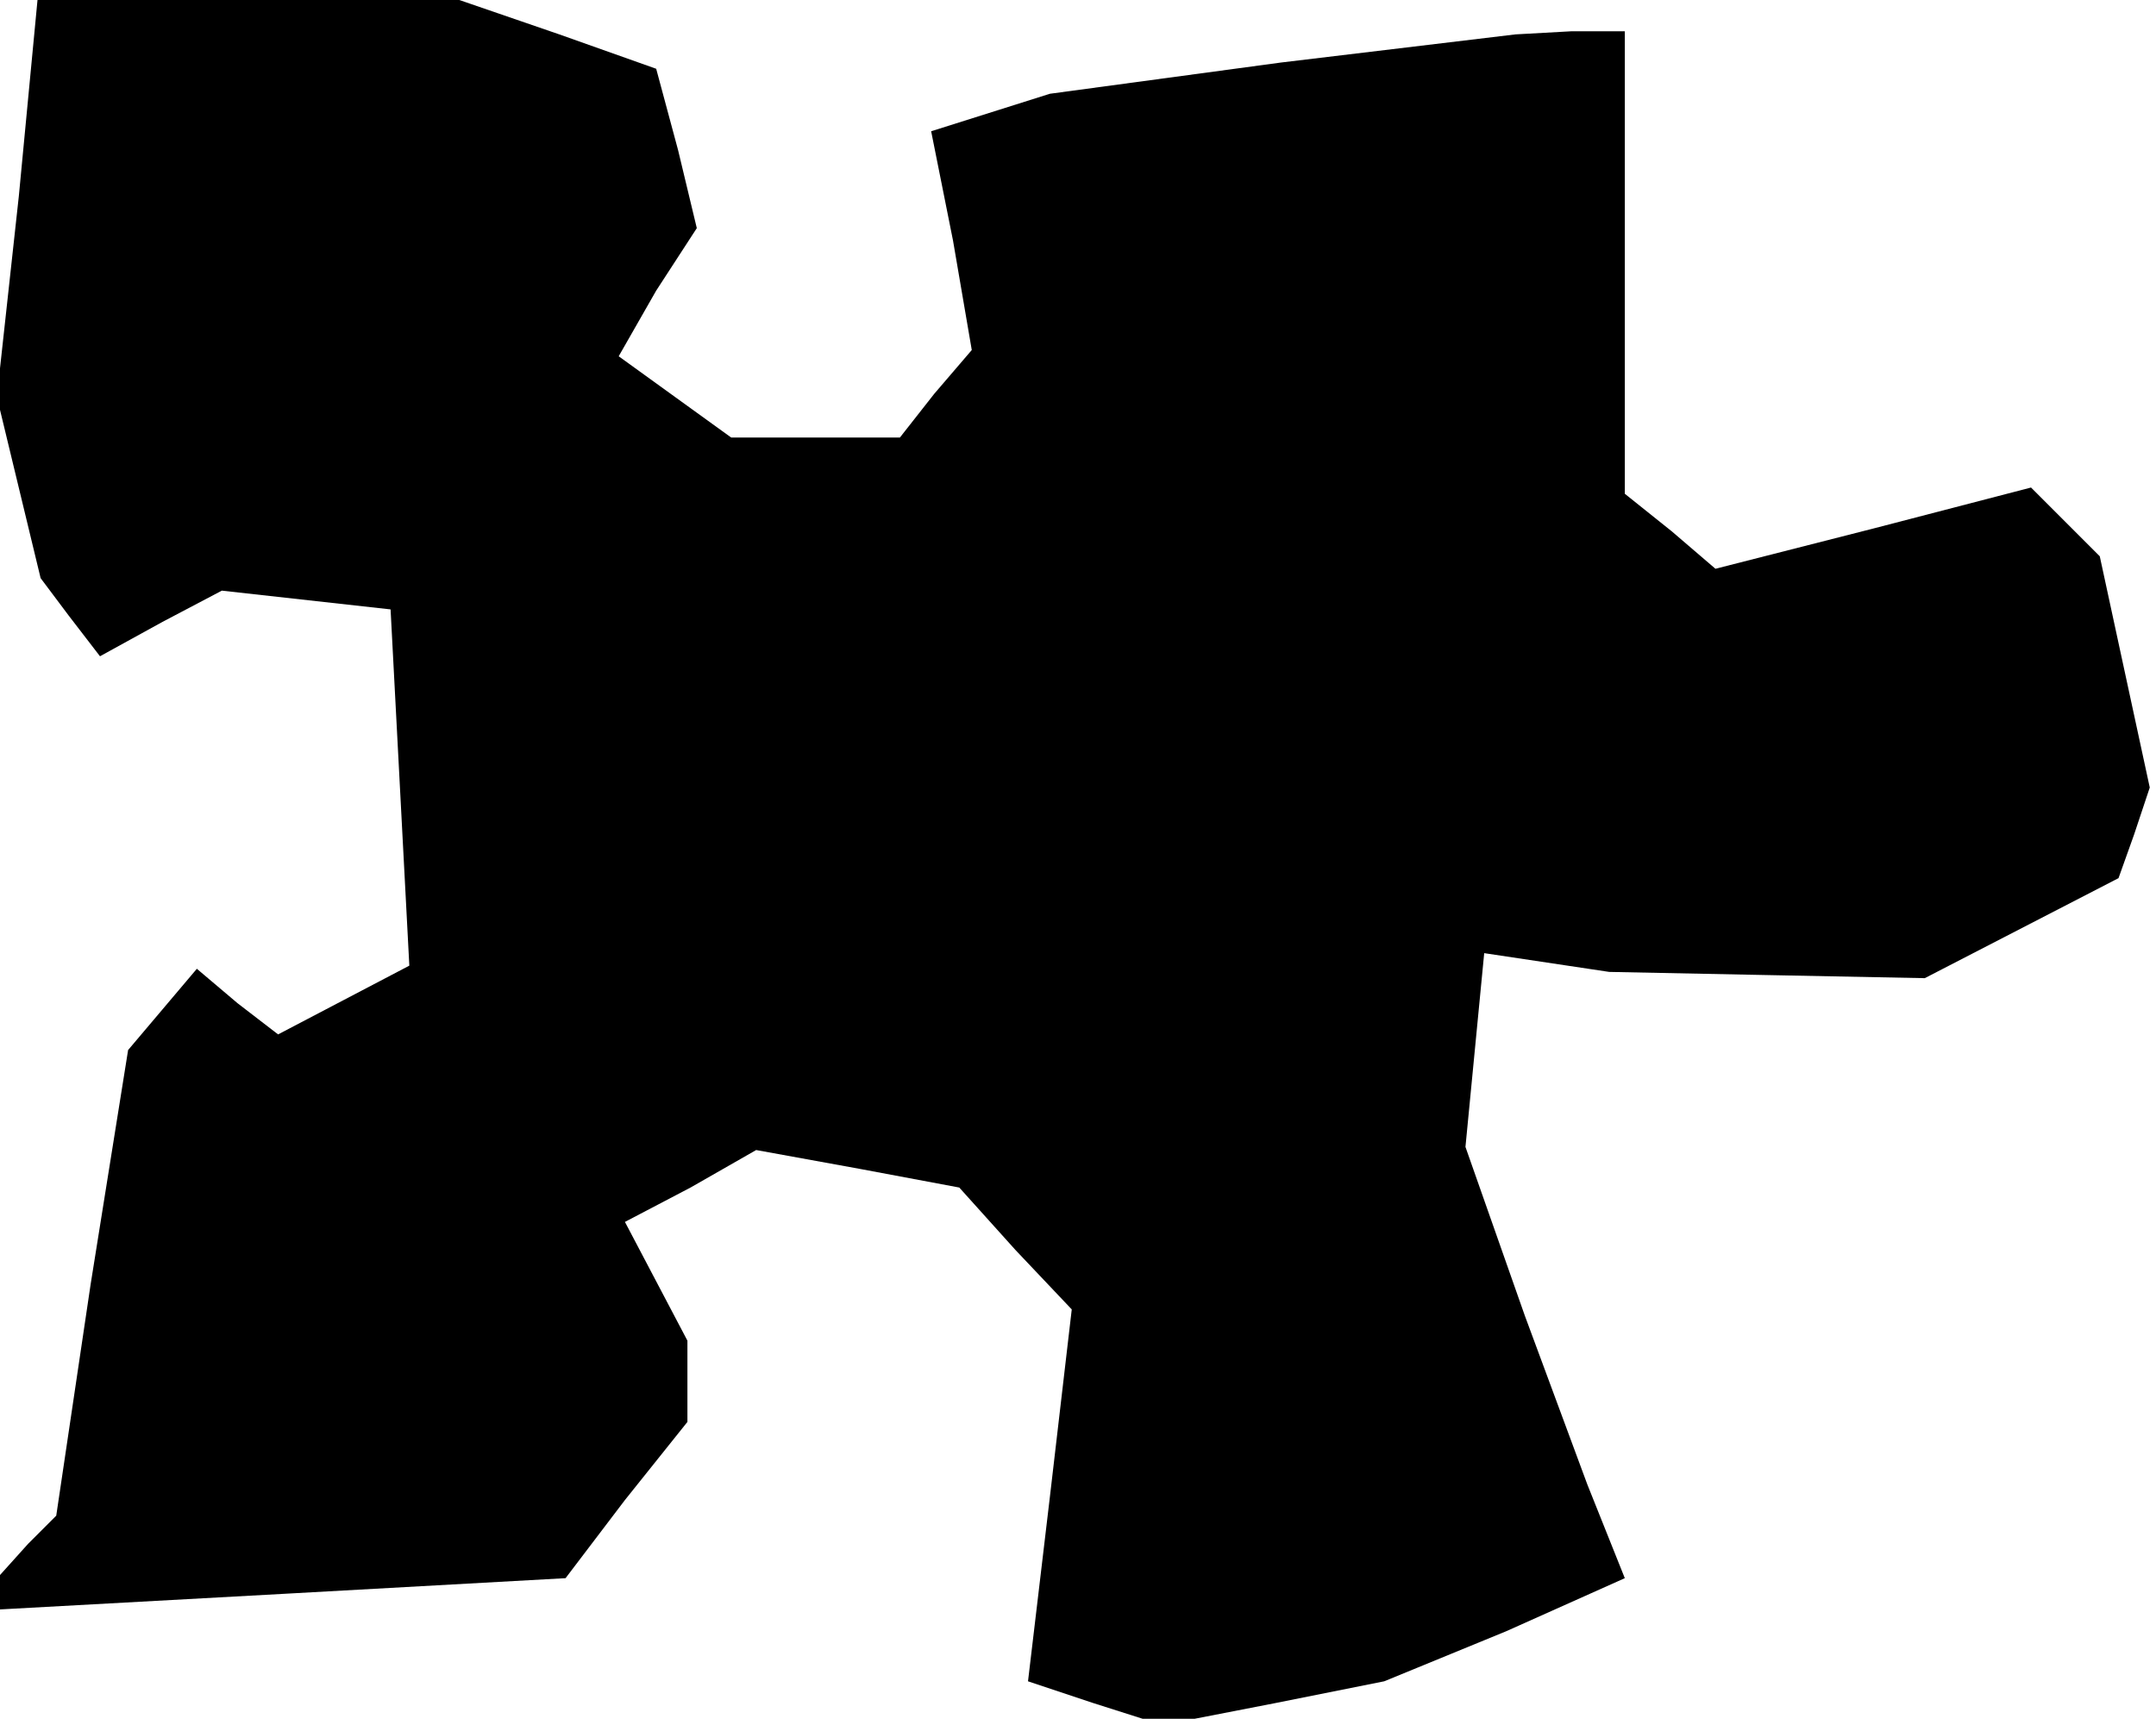 <?xml version="1.0" standalone="no"?>
<!DOCTYPE svg PUBLIC "-//W3C//DTD SVG 20010904//EN"
 "http://www.w3.org/TR/2001/REC-SVG-20010904/DTD/svg10.dtd">
<svg version="1.0" xmlns="http://www.w3.org/2000/svg"
 width="69pt" height="55pt" viewBox="0 0 69 55"
 preserveAspectRatio="xMidYMid meet">
<g transform="translate(0,55) scale(0.1,-0.1)"
fill="#000000" stroke="none">
<path d="M6 487 l-7 -64 7 -29 7 -29 9 -12 10 -13 20 11 19 10 27 -3 27 -3 3
-57 3 -57 -21 -11 -21 -11 -13 10 -13 11 -11 -13 -11 -13 -12 -75 -11 -74 -9
-9 -9 -10 0 -5 0 -6 91 5 90 5 19 25 20 25 0 13 0 13 -10 19 -10 19 21 11 21
12 33 -6 32 -6 18 -20 18 -19 -7 -60 -7 -59 21 -7 22 -7 36 7 35 7 39 16 38
17 -6 15 -6 15 -20 54 -19 54 3 31 3 31 20 -3 20 -3 50 -1 51 -1 31 16 31 16
5 14 5 15 -8 37 -8 37 -11 11 -11 11 -50 -13 -51 -13 -14 12 -15 12 0 74 0 74
-17 0 -18 -1 -75 -9 -74 -10 -19 -6 -19 -6 7 -35 6 -35 -12 -14 -11 -14 -27 0
-27 0 -18 13 -18 13 12 21 13 20 -6 25 -7 26 -31 11 -32 11 -67 0 -68 0 -6
-63z"/>
</g>
</svg>

